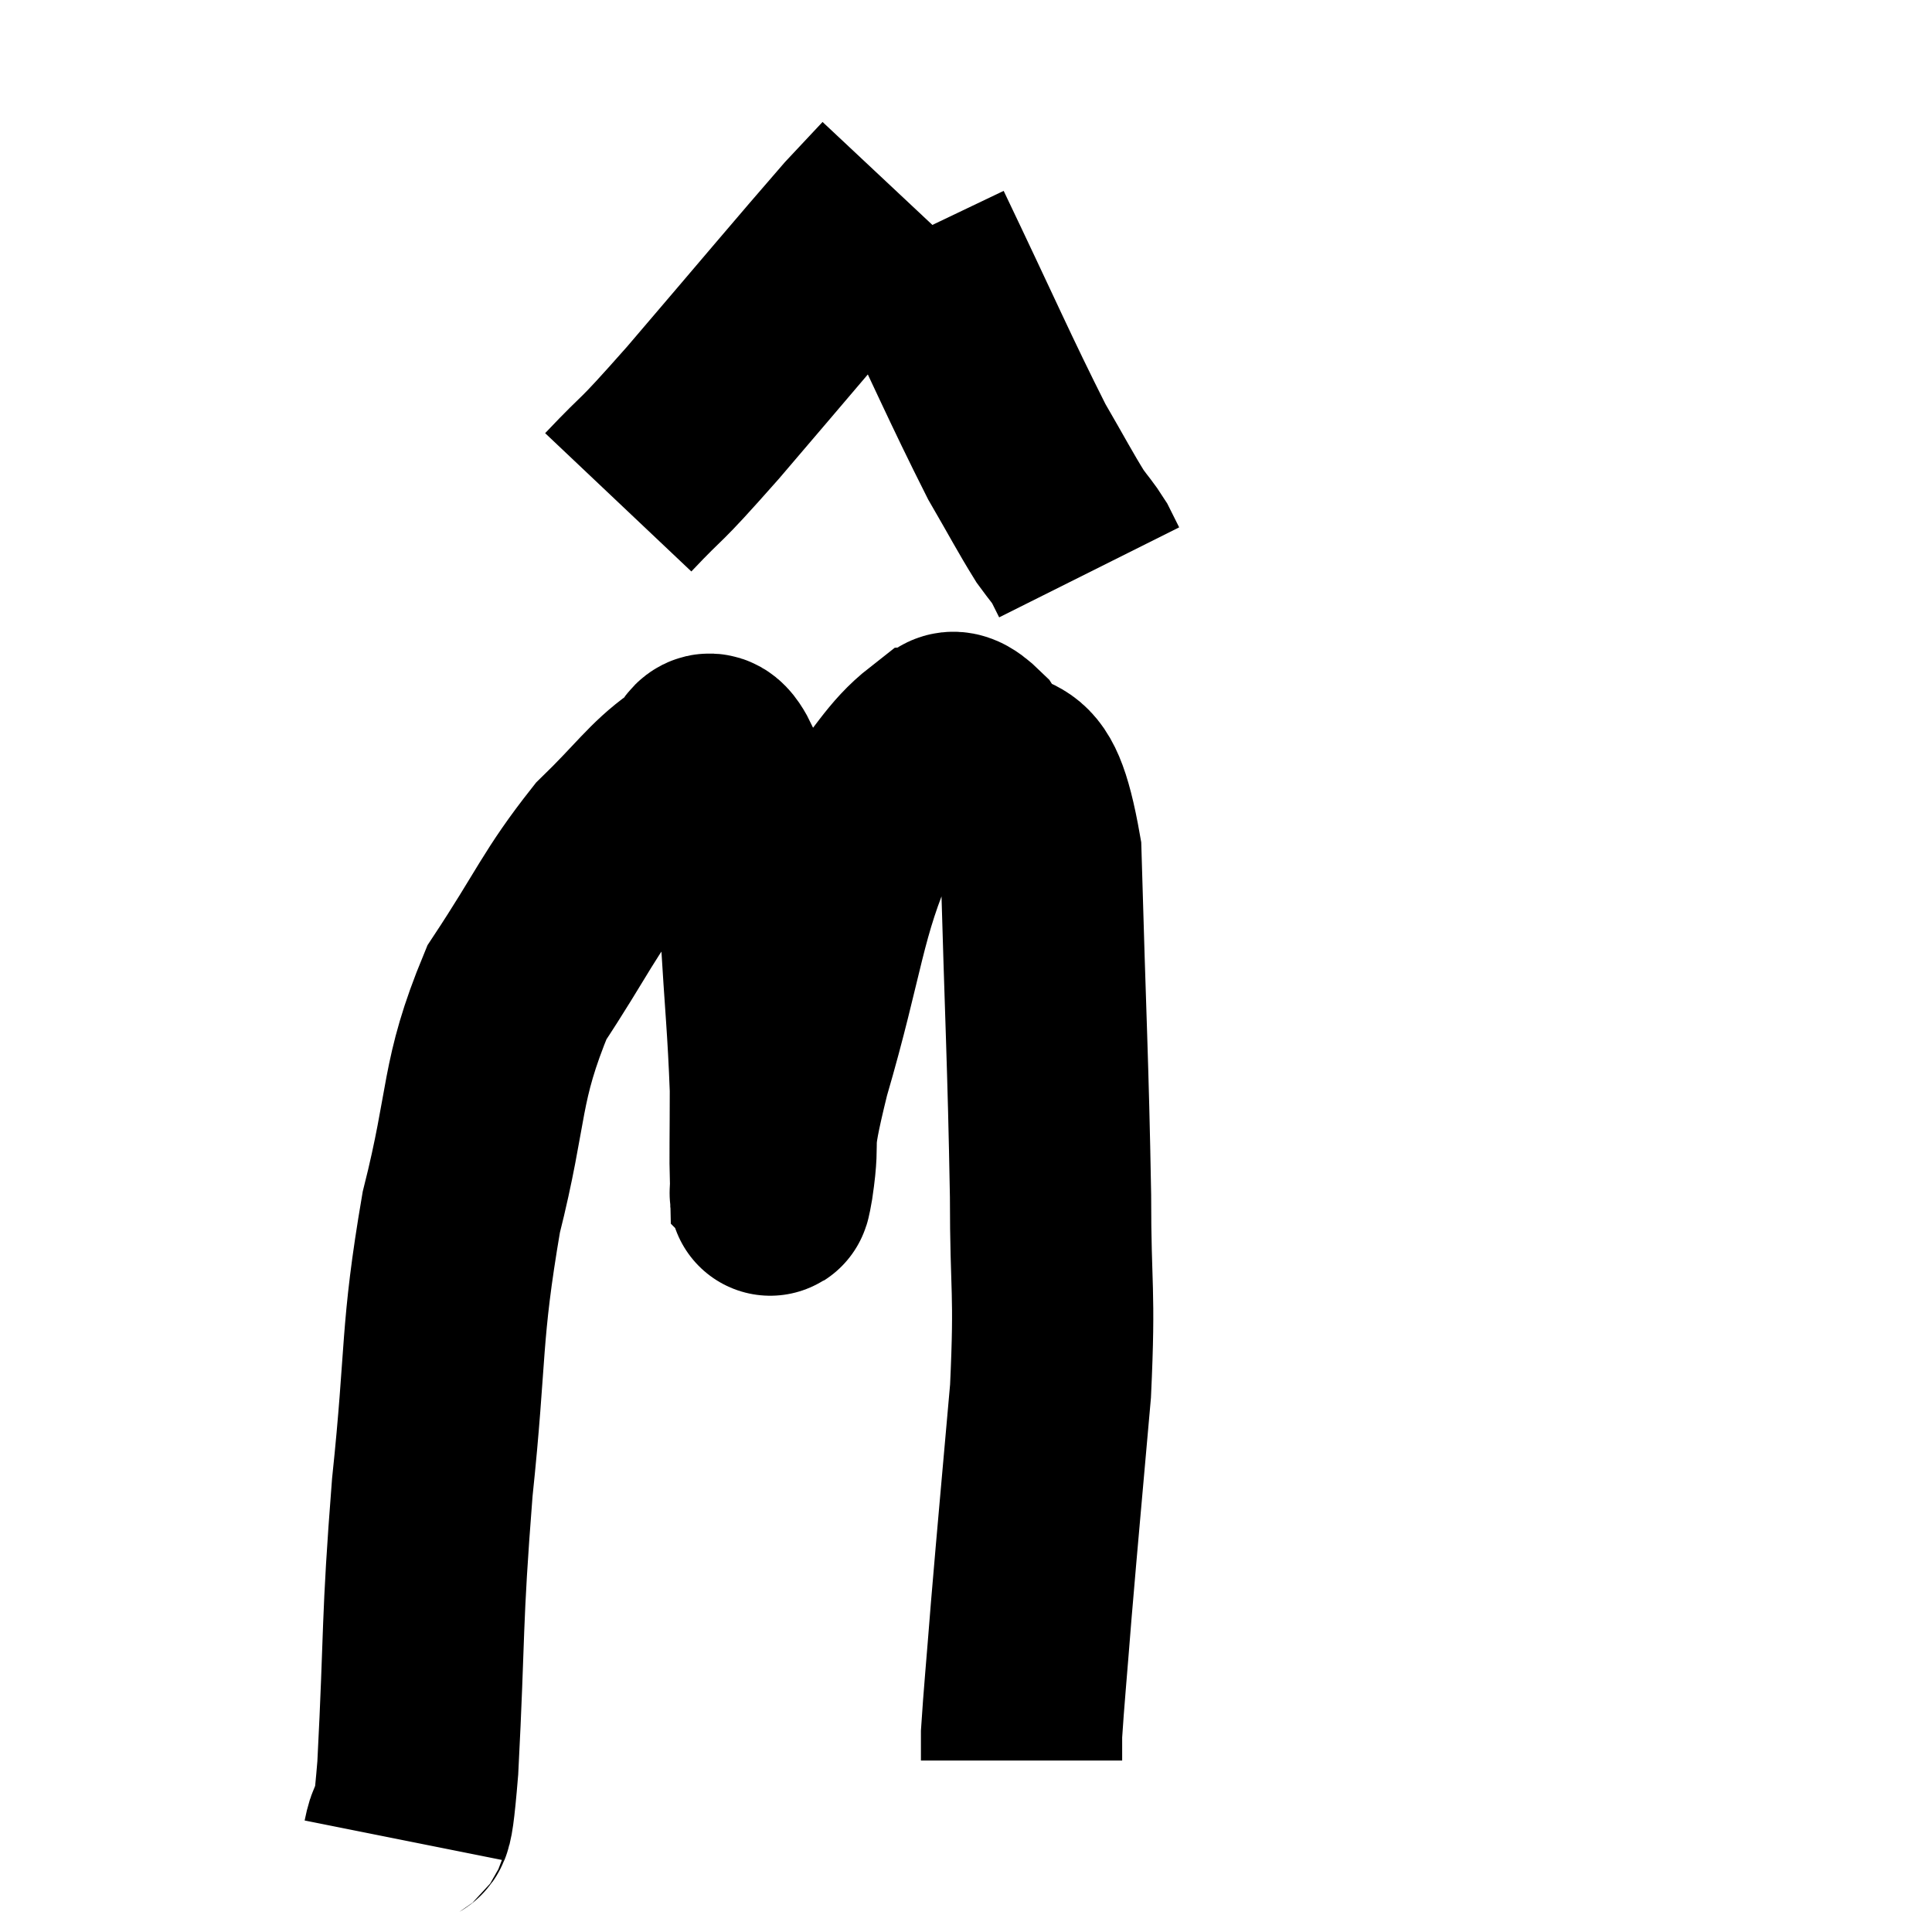 <svg width="48" height="48" viewBox="0 0 48 48" xmlns="http://www.w3.org/2000/svg"><path d="M 10.02 45.72 C 10.2 44.82, 10.2 46.11, 10.38 43.92 C 10.56 40.44, 10.47 40.41, 10.74 36.96 C 11.1 33.54, 10.935 33.195, 11.46 30.12 C 12.15 27.39, 11.91 26.91, 12.84 24.66 C 14.01 22.89, 14.115 22.47, 15.18 21.12 C 16.14 20.19, 16.41 19.755, 17.1 19.26 C 17.52 19.2, 17.49 18.195, 17.94 19.14 C 18.42 21.09, 18.6 21.06, 18.9 23.04 C 19.02 25.05, 19.08 25.485, 19.14 27.06 C 19.14 28.2, 19.125 28.755, 19.14 29.34 C 19.17 29.37, 19.08 30.09, 19.2 29.4 C 19.41 27.99, 19.08 28.77, 19.62 26.58 C 20.49 23.61, 20.475 22.65, 21.36 20.64 C 22.26 19.59, 22.47 19.08, 23.16 18.54 C 23.64 18.51, 23.445 17.82, 24.12 18.48 C 24.99 19.83, 25.365 18.375, 25.86 21.18 C 25.98 25.44, 26.04 26.355, 26.1 29.7 C 26.1 32.13, 26.22 31.98, 26.1 34.56 C 25.86 37.29, 25.8 37.89, 25.62 40.02 C 25.5 41.55, 25.44 42.15, 25.38 43.08 C 25.38 43.41, 25.38 43.575, 25.38 43.74 C 25.38 43.74, 25.38 43.74, 25.38 43.74 C 25.38 43.74, 25.38 43.74, 25.38 43.74 C 25.38 43.74, 25.38 43.74, 25.38 43.74 C 25.38 43.74, 25.38 43.74, 25.38 43.74 C 25.38 43.74, 25.38 43.74, 25.38 43.74 L 25.38 43.74" fill="none" stroke="black" stroke-width="5"></path><path d="M 15.36 12.48 C 16.41 11.37, 15.96 11.955, 17.46 10.26 C 19.41 7.98, 20.16 7.08, 21.36 5.7 C 21.81 5.22, 22.035 4.98, 22.26 4.74 C 22.26 4.74, 22.26 4.74, 22.26 4.74 L 22.26 4.74" fill="none" stroke="black" stroke-width="5"></path><path d="M 22.68 5.82 C 23.97 8.52, 24.345 9.405, 25.26 11.22 C 25.8 12.15, 25.95 12.45, 26.34 13.08 C 26.58 13.41, 26.64 13.455, 26.82 13.74 L 27.06 14.22" fill="none" stroke="black" stroke-width="5"></path></svg>